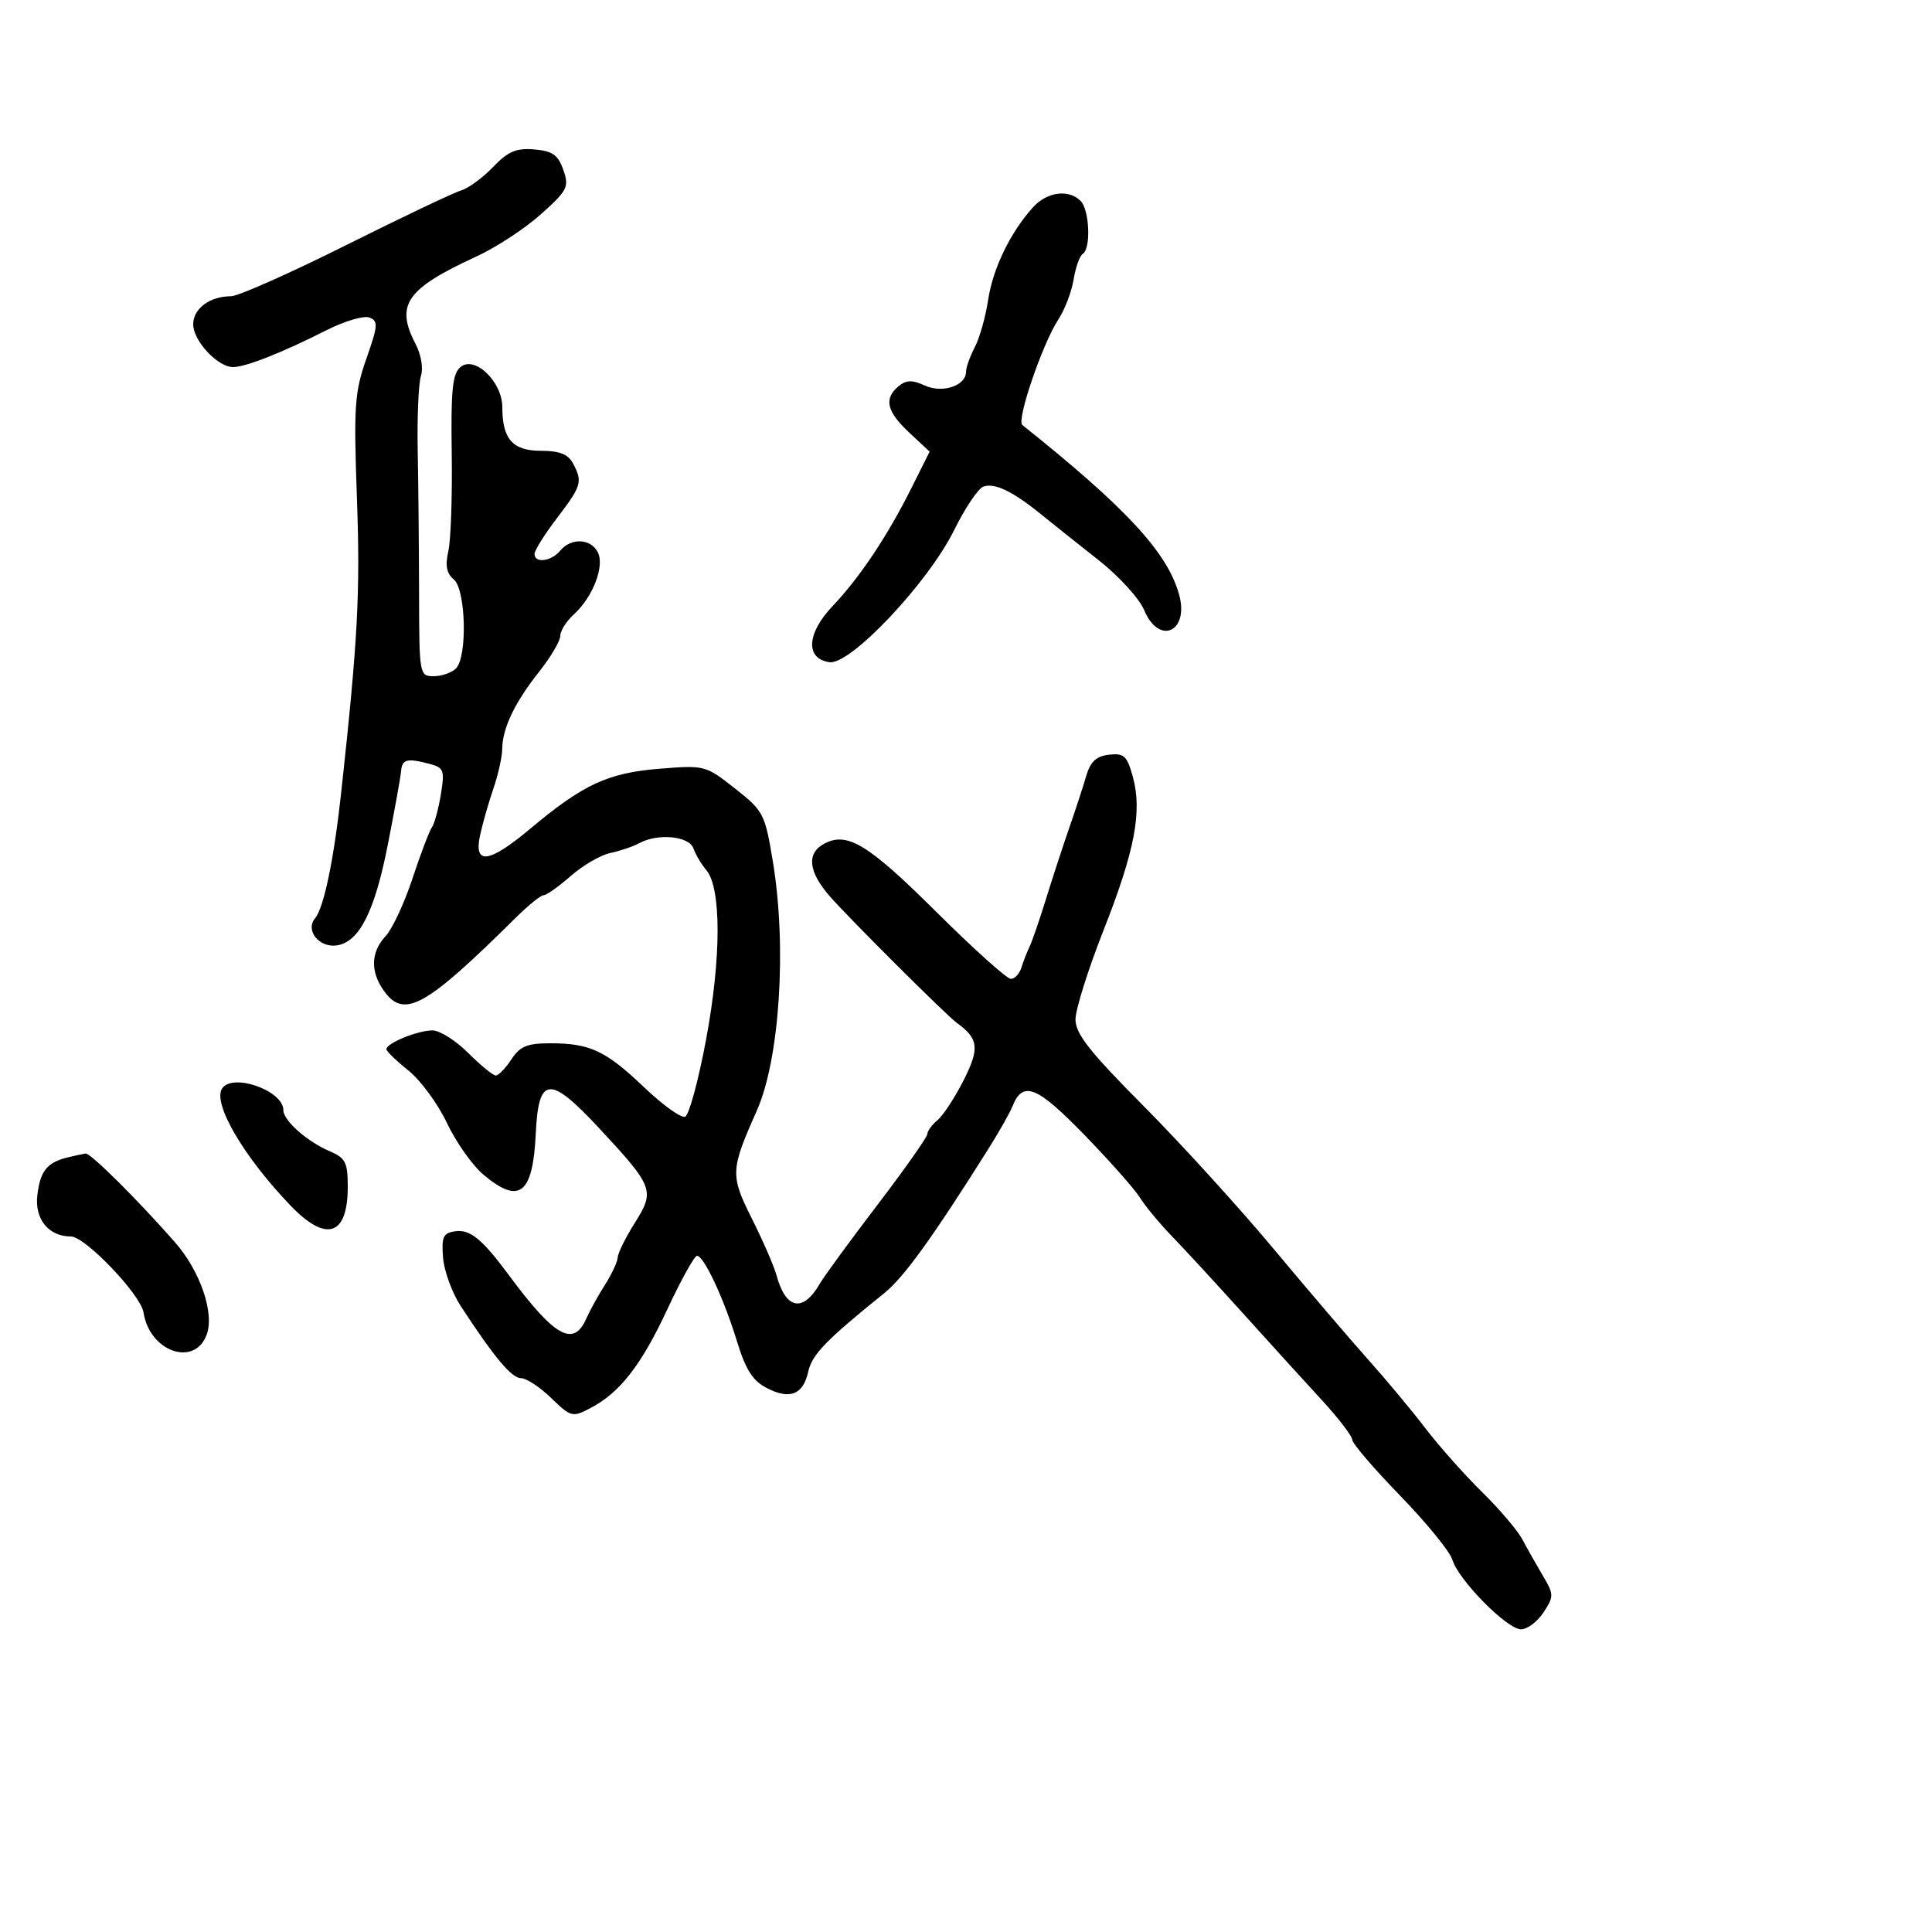<svg xmlns="http://www.w3.org/2000/svg" width="300" height="300" viewBox="0 0 300 300" version="1.1">
  <defs/>
  <path d="M76.556,25.942 C78.889,23.507 80.155,22.965 82.963,23.203 C85.796,23.443 86.655,24.048 87.469,26.376 C88.399,29.036 88.138,29.552 83.987,33.27 C81.519,35.481 77.025,38.427 74,39.818 C63.083,44.837 61.353,47.318 64.525,53.402 C65.4,55.078 65.752,57.189 65.359,58.402 C64.985,59.556 64.762,64.775 64.863,70 C64.964,75.225 65.059,85.237 65.073,92.25 C65.098,104.799 65.134,105 67.349,105 C68.587,105 70.14,104.46 70.8,103.8 C72.605,101.995 72.344,91.53 70.456,89.963 C69.341,89.038 69.108,87.82 69.617,85.591 C70.005,83.891 70.242,77.049 70.145,70.386 C70,60.525 70.254,58.034 71.513,56.989 C73.72,55.157 78,59.281 78,63.24 C78,68.185 79.611,70 84,70 C86.862,70 88.211,70.526 88.965,71.934 C90.501,74.804 90.32,75.428 86.5,80.432 C84.575,82.954 83,85.463 83,86.009 C83,87.52 85.597,87.19 87,85.5 C88.682,83.474 91.727,83.605 92.825,85.75 C93.924,87.897 92.057,92.733 89.096,95.413 C87.943,96.457 87,97.952 87,98.737 C87,99.521 85.513,102.039 83.695,104.332 C79.925,109.086 78.007,113.106 77.985,116.297 C77.977,117.509 77.353,120.3 76.599,122.5 C75.844,124.7 74.915,127.963 74.534,129.75 C73.548,134.375 75.93,134.048 82.341,128.679 C90.547,121.806 94.376,120.025 102.342,119.376 C109.421,118.8 109.551,118.834 114.118,122.428 C118.563,125.926 118.783,126.35 120.01,133.781 C122.204,147.065 121.076,164.472 117.502,172.5 C113.415,181.677 113.379,182.495 116.753,189.23 C118.48,192.679 120.197,196.625 120.569,198 C122.014,203.347 124.694,203.861 127.323,199.296 C127.971,198.173 131.988,192.681 136.25,187.093 C140.512,181.504 144,176.552 144,176.088 C144,175.624 144.71,174.656 145.578,173.935 C146.446,173.215 148.272,170.424 149.635,167.734 C152.142,162.787 151.959,161.271 148.564,158.826 C146.985,157.689 131.95,142.707 128.886,139.218 C125.517,135.38 125.198,132.499 127.979,131.011 C131.556,129.097 134.792,131.065 145.39,141.599 C151.145,147.32 156.351,152 156.958,152 C157.566,152 158.306,151.213 158.604,150.25 C158.902,149.287 159.472,147.825 159.87,147 C160.268,146.175 161.429,142.8 162.451,139.5 C163.472,136.2 165.091,131.25 166.049,128.5 C167.008,125.75 168.184,122.15 168.664,120.5 C169.312,118.272 170.223,117.42 172.205,117.19 C174.527,116.92 175.005,117.36 175.897,120.589 C177.388,125.99 176.223,132.099 171.338,144.5 C168.954,150.55 167.003,156.76 167.002,158.3 C167,160.519 169.183,163.295 177.532,171.696 C183.325,177.524 192.42,187.514 197.744,193.896 C203.067,200.278 209.69,208.034 212.461,211.13 C215.233,214.227 219.221,219.014 221.324,221.769 C223.427,224.523 227.373,228.965 230.092,231.638 C232.812,234.312 235.636,237.625 236.368,239 C237.1,240.375 238.53,242.906 239.546,244.625 C241.301,247.595 241.308,247.882 239.674,250.375 C238.728,251.819 237.158,253 236.185,253 C234.013,253 226.472,245.356 225.521,242.19 C225.14,240.92 221.491,236.446 217.414,232.247 C213.336,228.049 209.988,224.138 209.973,223.557 C209.958,222.976 207.821,220.193 205.223,217.373 C202.625,214.553 197.125,208.5 193,203.922 C188.875,199.344 183.925,193.973 182,191.986 C180.075,189.999 177.825,187.286 177,185.956 C176.175,184.627 172.262,180.21 168.304,176.142 C160.989,168.621 158.826,167.768 157.226,171.773 C156.827,172.773 155.15,175.736 153.5,178.359 C144.821,192.156 140.362,198.338 137.323,200.787 C128.27,208.081 126.086,210.334 125.506,212.972 C124.713,216.582 122.658,217.392 119.038,215.52 C116.882,214.405 115.78,212.671 114.436,208.277 C112.41,201.651 109.3,194.999 108.23,195.003 C107.828,195.005 105.767,198.717 103.649,203.253 C99.546,212.041 96.258,216.26 91.635,218.674 C88.888,220.109 88.64,220.043 85.588,217.085 C83.837,215.388 81.725,214 80.894,214 C79.443,214 76.709,210.726 71.523,202.774 C70.186,200.724 68.959,197.349 68.796,195.274 C68.543,192.043 68.815,191.455 70.689,191.189 C72.988,190.861 74.869,192.398 79,197.979 C86.123,207.603 89.058,209.253 91.04,204.75 C91.584,203.513 92.89,201.15 93.942,199.5 C94.993,197.85 95.887,195.929 95.927,195.23 C95.967,194.532 97.169,192.109 98.597,189.846 C101.726,184.889 101.494,184.277 93.014,175.165 C85.348,166.928 83.615,167.07 83.197,175.972 C82.751,185.453 80.656,187.106 75.056,182.393 C73.352,180.96 70.804,177.349 69.395,174.369 C67.985,171.389 65.294,167.724 63.416,166.225 C61.537,164.726 60,163.235 60,162.911 C60,161.985 64.875,160 67.147,160 C68.276,160 70.775,161.575 72.7,163.5 C74.625,165.425 76.553,167 76.985,167 C77.417,167 78.507,165.875 79.408,164.5 C80.746,162.459 81.855,162 85.458,162 C91.612,162 94.066,163.154 100.05,168.862 C102.918,171.597 105.768,173.642 106.382,173.406 C106.997,173.169 108.478,167.694 109.674,161.238 C112.014,148.605 112.01,137.838 109.665,135.094 C108.917,134.217 108.025,132.713 107.683,131.75 C106.996,129.811 102.176,129.349 99.236,130.94 C98.281,131.456 96.271,132.138 94.768,132.454 C93.266,132.77 90.507,134.372 88.636,136.014 C86.766,137.657 84.873,139 84.429,139 C83.985,139 82.019,140.588 80.061,142.528 C65.99,156.468 62.704,158.271 59.557,153.777 C57.477,150.808 57.593,147.814 59.883,145.356 C60.918,144.245 62.793,140.222 64.049,136.418 C65.305,132.613 66.656,129.05 67.053,128.5 C67.449,127.95 68.079,125.648 68.452,123.384 C69.067,119.653 68.914,119.209 66.815,118.647 C63.207,117.681 62.44,117.868 62.279,119.75 C62.196,120.713 61.252,125.935 60.181,131.355 C58.159,141.586 55.768,146.28 52.312,146.798 C49.564,147.211 47.36,144.476 48.923,142.593 C50.298,140.936 51.848,133.467 52.988,123 C55.561,99.386 55.951,92.098 55.428,77.5 C54.91,63.078 55.054,60.928 56.889,55.704 C58.705,50.532 58.754,49.843 57.347,49.303 C56.48,48.97 53.459,49.871 50.635,51.305 C43.886,54.731 38.131,57 36.192,57 C33.798,57 30,52.928 30,50.361 C30,47.92 32.584,46 35.87,46 C36.97,46 44.987,42.443 53.685,38.095 C62.383,33.747 70.433,29.917 71.574,29.583 C72.715,29.25 74.956,27.611 76.556,25.942 Z M160.343,32.25 C162.535,29.791 165.915,29.315 167.8,31.2 C169.18,32.58 169.426,38.619 168.135,39.417 C167.659,39.711 167.018,41.501 166.711,43.395 C166.403,45.289 165.341,48.076 164.35,49.589 C161.875,53.365 157.813,65.248 158.743,65.99 C174.811,78.814 181.192,85.695 183.061,92.212 C184.747,98.09 179.993,100.312 177.662,94.734 C176.912,92.938 173.733,89.451 170.598,86.984 C167.463,84.518 163.459,81.328 161.699,79.897 C157.253,76.279 154.398,74.91 152.677,75.571 C151.869,75.88 149.836,78.916 148.157,82.317 C144.12,90.498 132.053,103.287 128.806,102.827 C125.035,102.292 125.245,98.375 129.272,94.13 C133.52,89.649 137.779,83.276 141.509,75.815 L144.352,70.131 L141.176,67.164 C137.671,63.891 137.215,61.897 139.53,59.975 C140.713,58.994 141.632,58.967 143.587,59.858 C146.359,61.121 149.995,59.907 150.006,57.715 C150.01,57.047 150.624,55.329 151.371,53.897 C152.118,52.465 153.047,49.175 153.435,46.584 C154.163,41.729 156.834,36.186 160.343,32.25 Z M10.5,179.724 C11.6,179.453 12.857,179.18 13.293,179.116 C14.037,179.007 21.181,186.099 27.139,192.859 C31.091,197.343 33.352,203.945 32.08,207.289 C30.163,212.332 23.211,209.855 22.287,203.8 C21.867,201.044 13.224,192 11.01,192 C7.559,192 5.365,189.312 5.797,185.613 C6.238,181.836 7.296,180.511 10.5,179.724 Z M34.463,169.06 C36.022,166.537 44,169.316 44,172.382 C44,174.006 47.707,177.281 51.25,178.788 C53.645,179.806 54,180.514 54,184.279 C54,191.894 50.683,192.994 45.133,187.22 C37.888,179.682 33.019,171.396 34.463,169.06 Z"/>
</svg>

